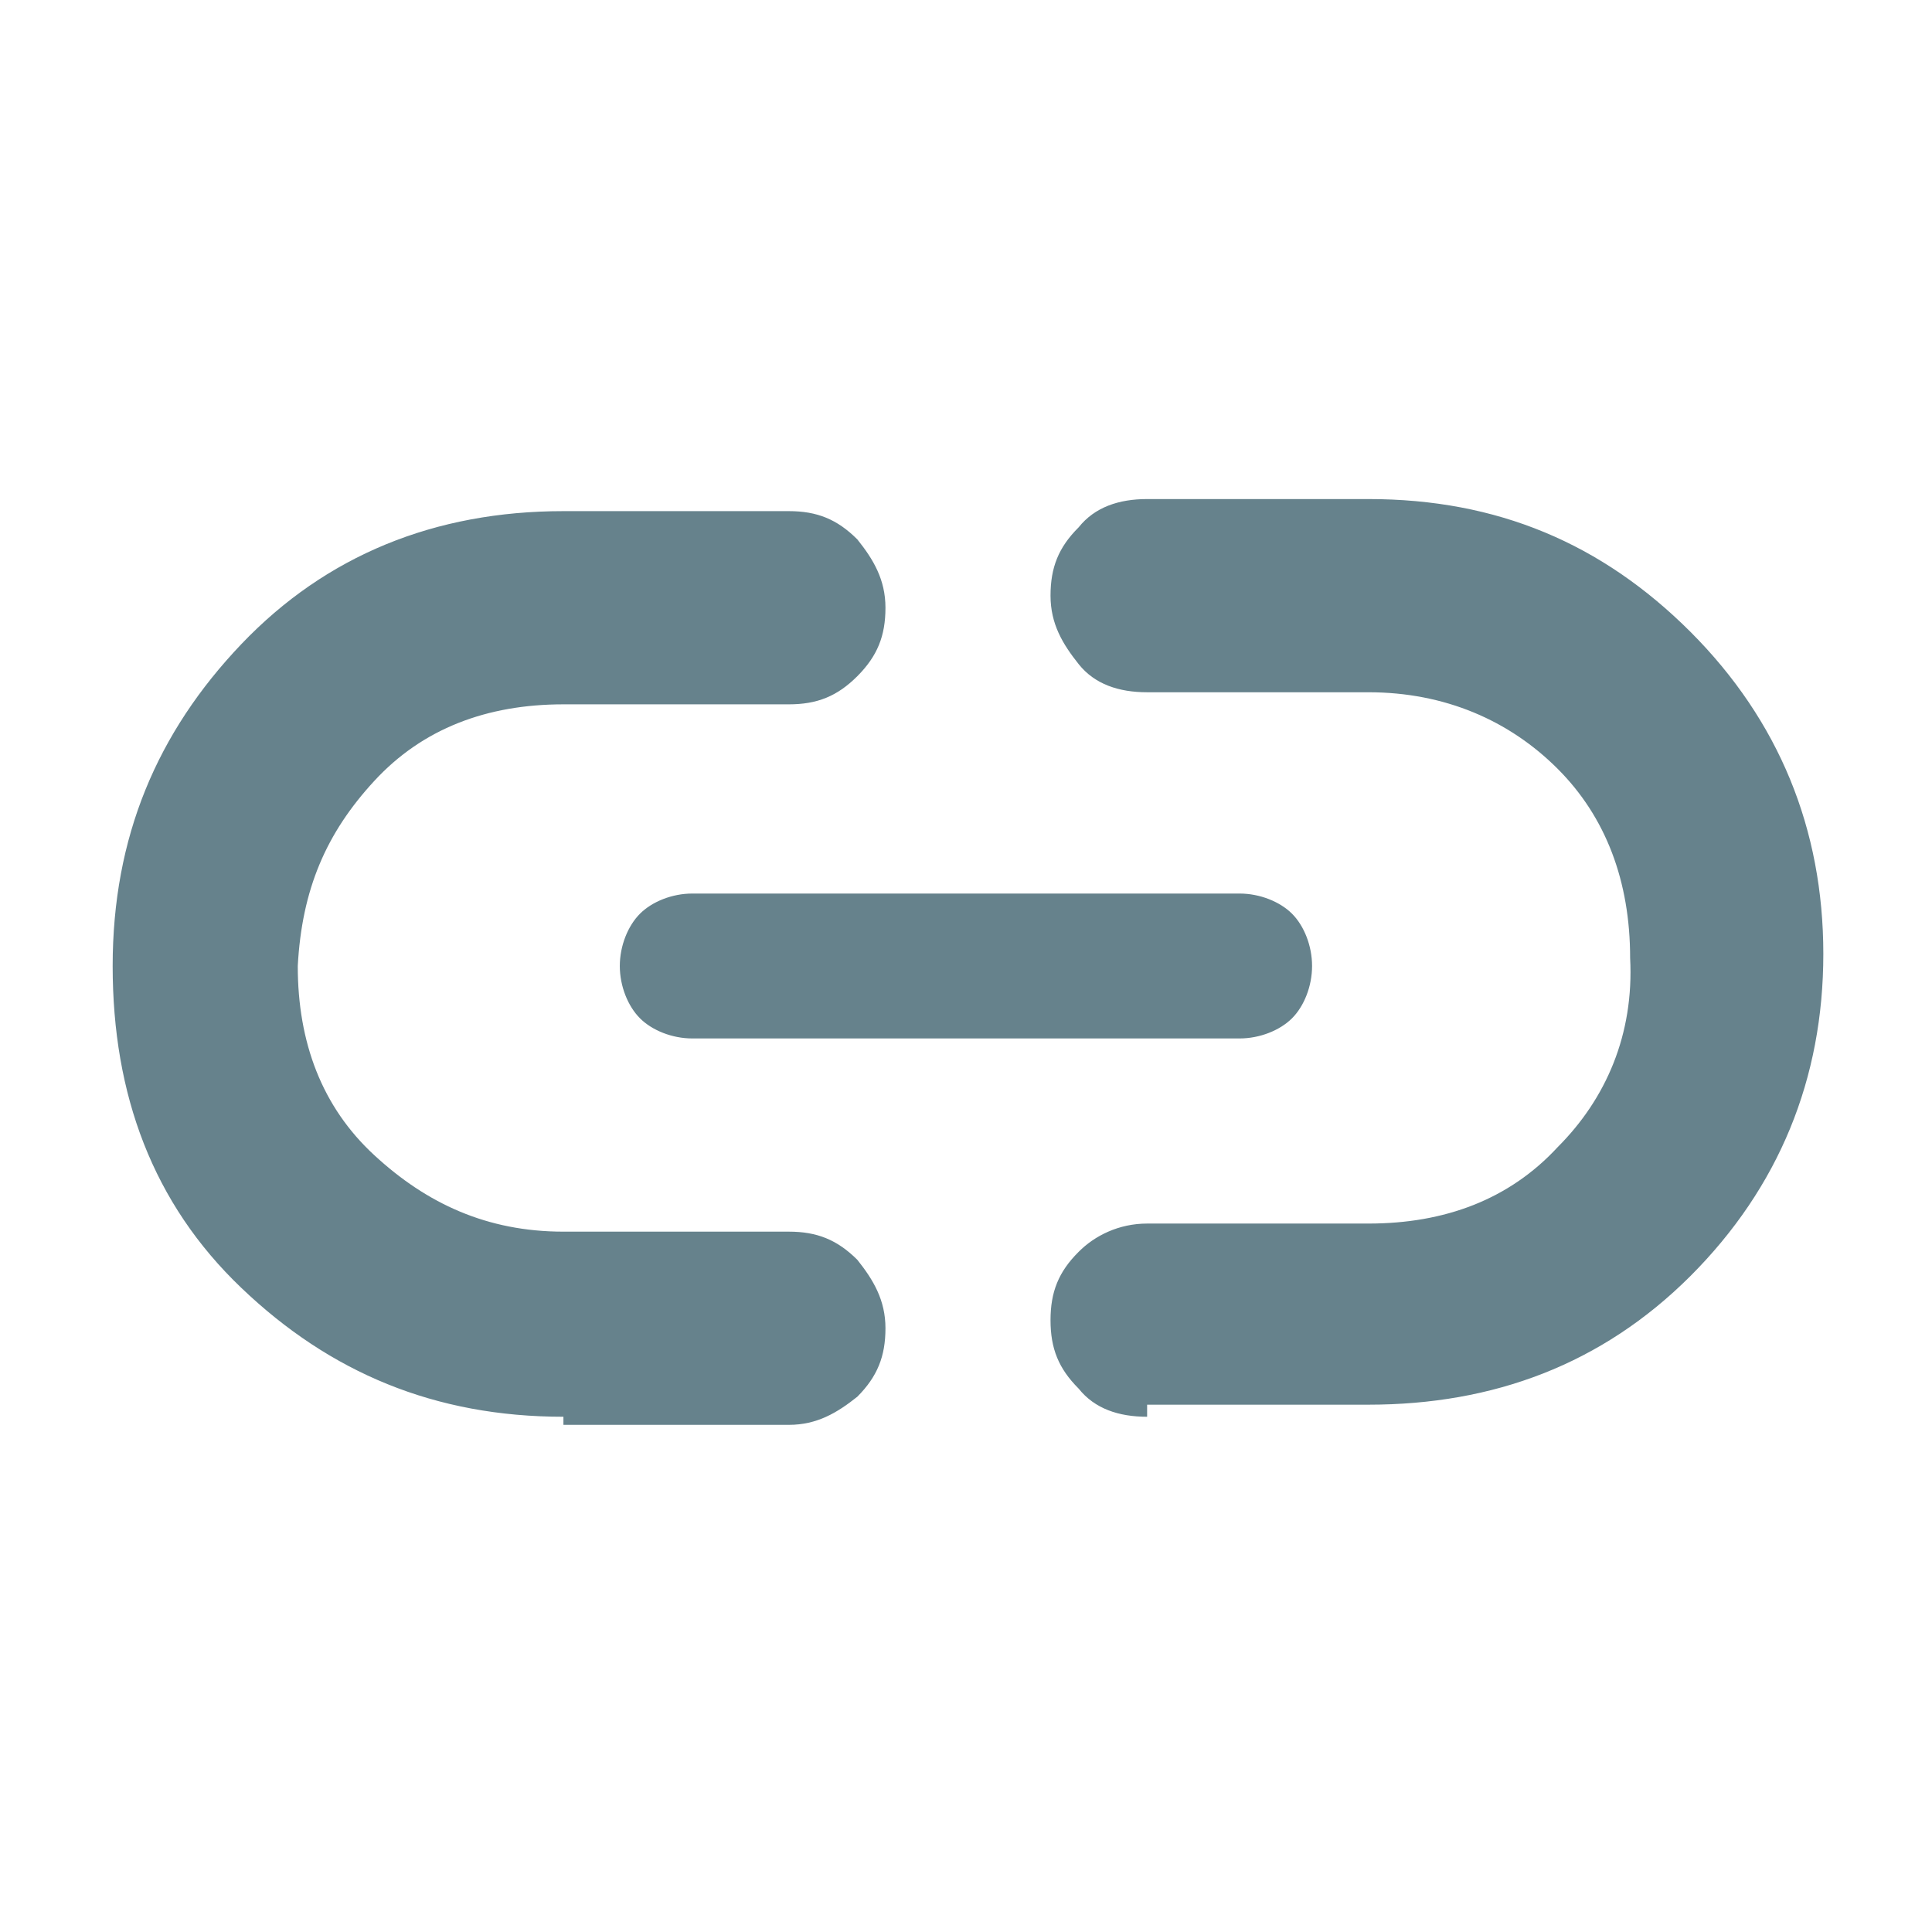 <svg width="16" height="16" viewBox="0 0 16 16" fill="none" xmlns="http://www.w3.org/2000/svg">
<path d="M4.666 11.733C3.6 11.733 2.733 11.367 2 10.667C1.266 9.967 0.933 9.067 0.933 8C0.933 6.933 1.3 6.067 2 5.333C2.7 4.6 3.6 4.233 4.666 4.233H6.533C6.766 4.233 6.933 4.3 7.1 4.467C7.233 4.633 7.333 4.8 7.333 5.033C7.333 5.267 7.266 5.433 7.1 5.6C6.933 5.767 6.766 5.833 6.533 5.833H4.666C4.033 5.833 3.5 6.033 3.1 6.467C2.7 6.9 2.5 7.367 2.466 8C2.466 8.633 2.666 9.167 3.1 9.567C3.533 9.967 4.033 10.2 4.666 10.2H6.533C6.766 10.2 6.933 10.267 7.1 10.433C7.233 10.6 7.333 10.767 7.333 11C7.333 11.233 7.266 11.4 7.1 11.567C6.933 11.7 6.766 11.8 6.533 11.8H4.666V11.733ZM5.733 8.6C5.566 8.6 5.4 8.533 5.3 8.433C5.2 8.333 5.133 8.167 5.133 8C5.133 7.833 5.2 7.667 5.3 7.567C5.4 7.467 5.566 7.4 5.733 7.4H10.266C10.433 7.4 10.6 7.467 10.7 7.567C10.8 7.667 10.866 7.833 10.866 8C10.866 8.167 10.8 8.333 10.7 8.433C10.6 8.533 10.433 8.6 10.266 8.6H5.733ZM9.5 11.733C9.266 11.733 9.066 11.667 8.933 11.5C8.766 11.333 8.7 11.167 8.7 10.933C8.7 10.7 8.766 10.533 8.933 10.367C9.066 10.233 9.266 10.133 9.5 10.133H11.333C11.966 10.133 12.5 9.933 12.9 9.5C13.3 9.1 13.533 8.567 13.5 7.933C13.5 7.3 13.3 6.767 12.9 6.367C12.5 5.967 11.966 5.733 11.333 5.733H9.5C9.266 5.733 9.066 5.667 8.933 5.5C8.8 5.333 8.7 5.167 8.7 4.933C8.7 4.7 8.766 4.533 8.933 4.367C9.066 4.2 9.266 4.133 9.5 4.133H11.333C12.4 4.133 13.266 4.5 14 5.233C14.733 5.967 15.1 6.867 15.1 7.9C15.1 8.933 14.733 9.833 14 10.567C13.266 11.3 12.366 11.633 11.333 11.633H9.5V11.733Z" fill="#66828C"/>
</svg>
